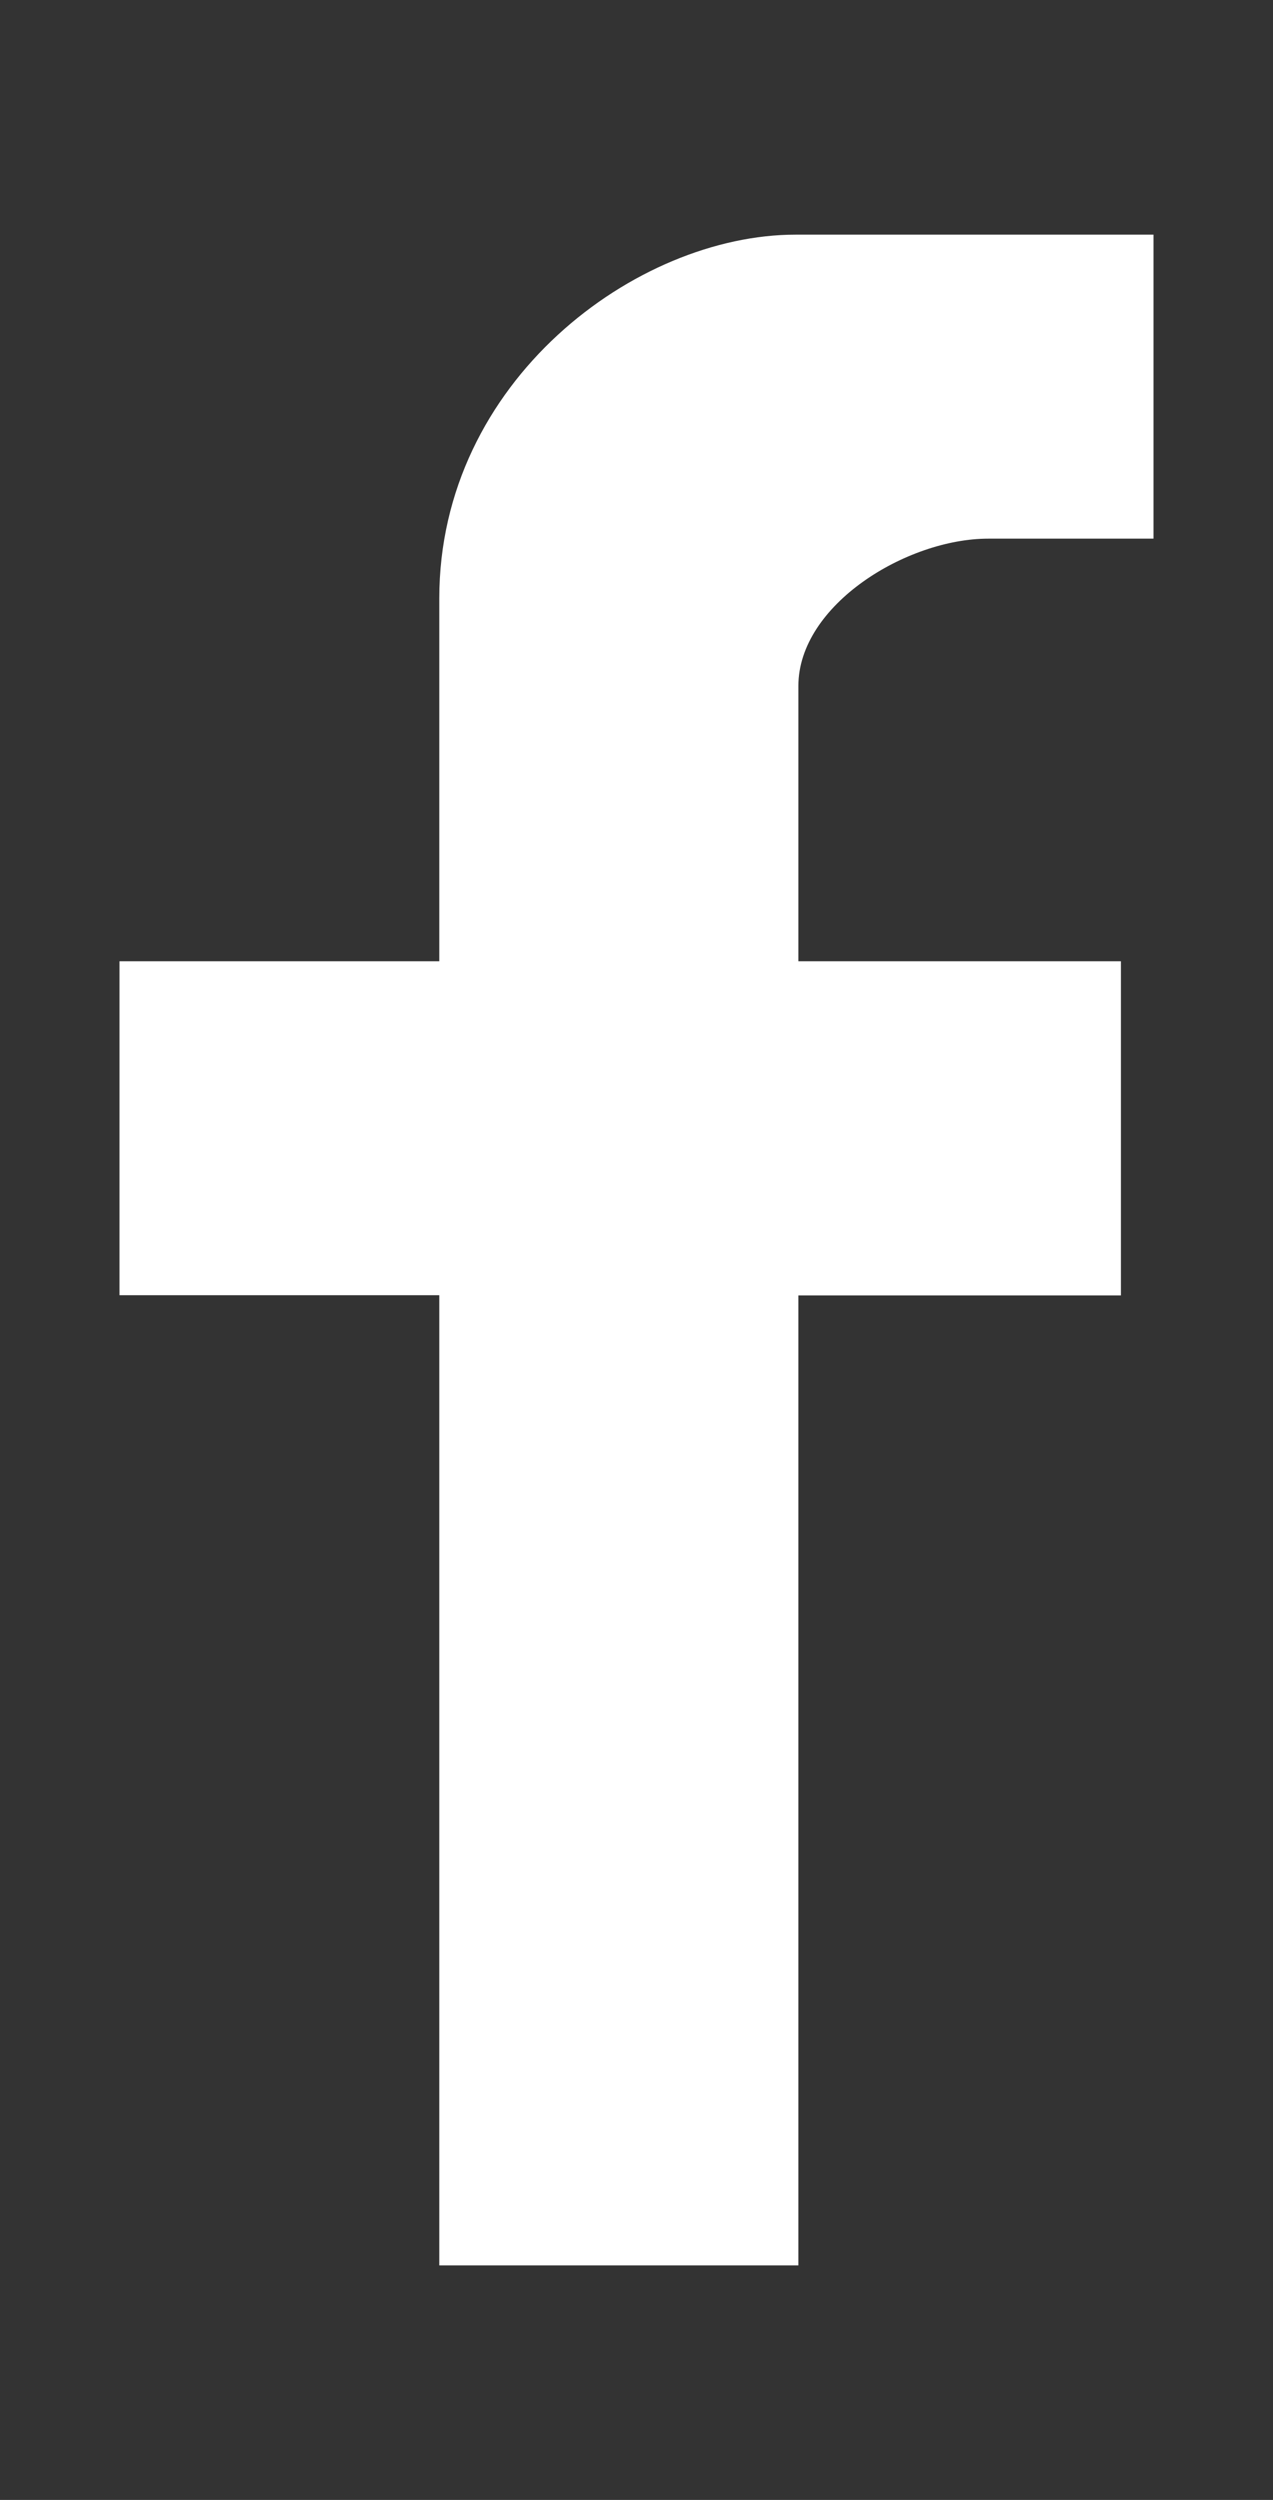 <?xml version="1.0" encoding="utf-8"?>
<!-- Generator: Adobe Illustrator 15.0.0, SVG Export Plug-In . SVG Version: 6.00 Build 0)  -->
<!DOCTYPE svg PUBLIC "-//W3C//DTD SVG 1.1//EN" "http://www.w3.org/Graphics/SVG/1.1/DTD/svg11.dtd">
<svg version="1.1" id="Etsy" xmlns="http://www.w3.org/2000/svg" xmlns:xlink="http://www.w3.org/1999/xlink" x="0px" y="0px"
	 width="12.539px" height="24.621px" viewBox="0 0 12.539 24.621" enable-background="new 0 0 12.539 24.621" xml:space="preserve">
<rect x="0" y="0" width="12.539" height="24.621" fill="#333333" stroke="none"/>
<g display="none">
	<path display="inline" fill="#A30F1D" d="M-732.629,275.63c0,0-0.007-2.455,0.279-3.67c0.307-1.295,2.058-8.711,2.058-8.711
		s-0.515-1.021-0.515-2.526c0-2.371,1.377-4.14,3.088-4.14c1.452,0,2.154,1.09,2.154,2.396c0,1.465-0.931,3.65-1.41,5.674
		c-0.401,1.697,0.847,3.08,2.522,3.08c3.029,0,5.068-3.891,5.068-8.498c0-3.506-2.357-6.127-6.653-6.127
		c-4.847,0-7.87,3.617-7.87,7.654c0,1.396,0.411,2.377,1.055,3.137c0.297,0.351,0.341,0.49,0.231,0.896
		c-0.077,0.291-0.254,0.998-0.327,1.281c-0.105,0.401-0.432,0.549-0.801,0.397c-2.234-0.912-3.275-3.356-3.275-6.104
		c0-4.543,3.831-9.988,11.428-9.988c6.105,0,10.121,4.416,10.121,9.158c0,6.271-3.488,10.955-8.626,10.955
		c-1.727,0-3.35-0.933-3.907-1.99c0,0-0.928,3.685-1.124,4.394c-0.337,1.231-1.607,3.424-1.607,3.424s-0.463,0.547-1.246,0.777
		C-732.357,277.208-732.629,275.63-732.629,275.63z"/>
</g>
<path fill="#FFFFFF" d="M4.327,22.309v-9.553h-3.15V9.467h3.15V5.893c0-2.141,1.941-3.582,3.51-3.582h3.525v2.994H9.734
	c-0.802,0-1.87,0.652-1.87,1.451v2.711h3.177v3.291H7.864v9.553H4.327V22.309z"/>
</svg>
